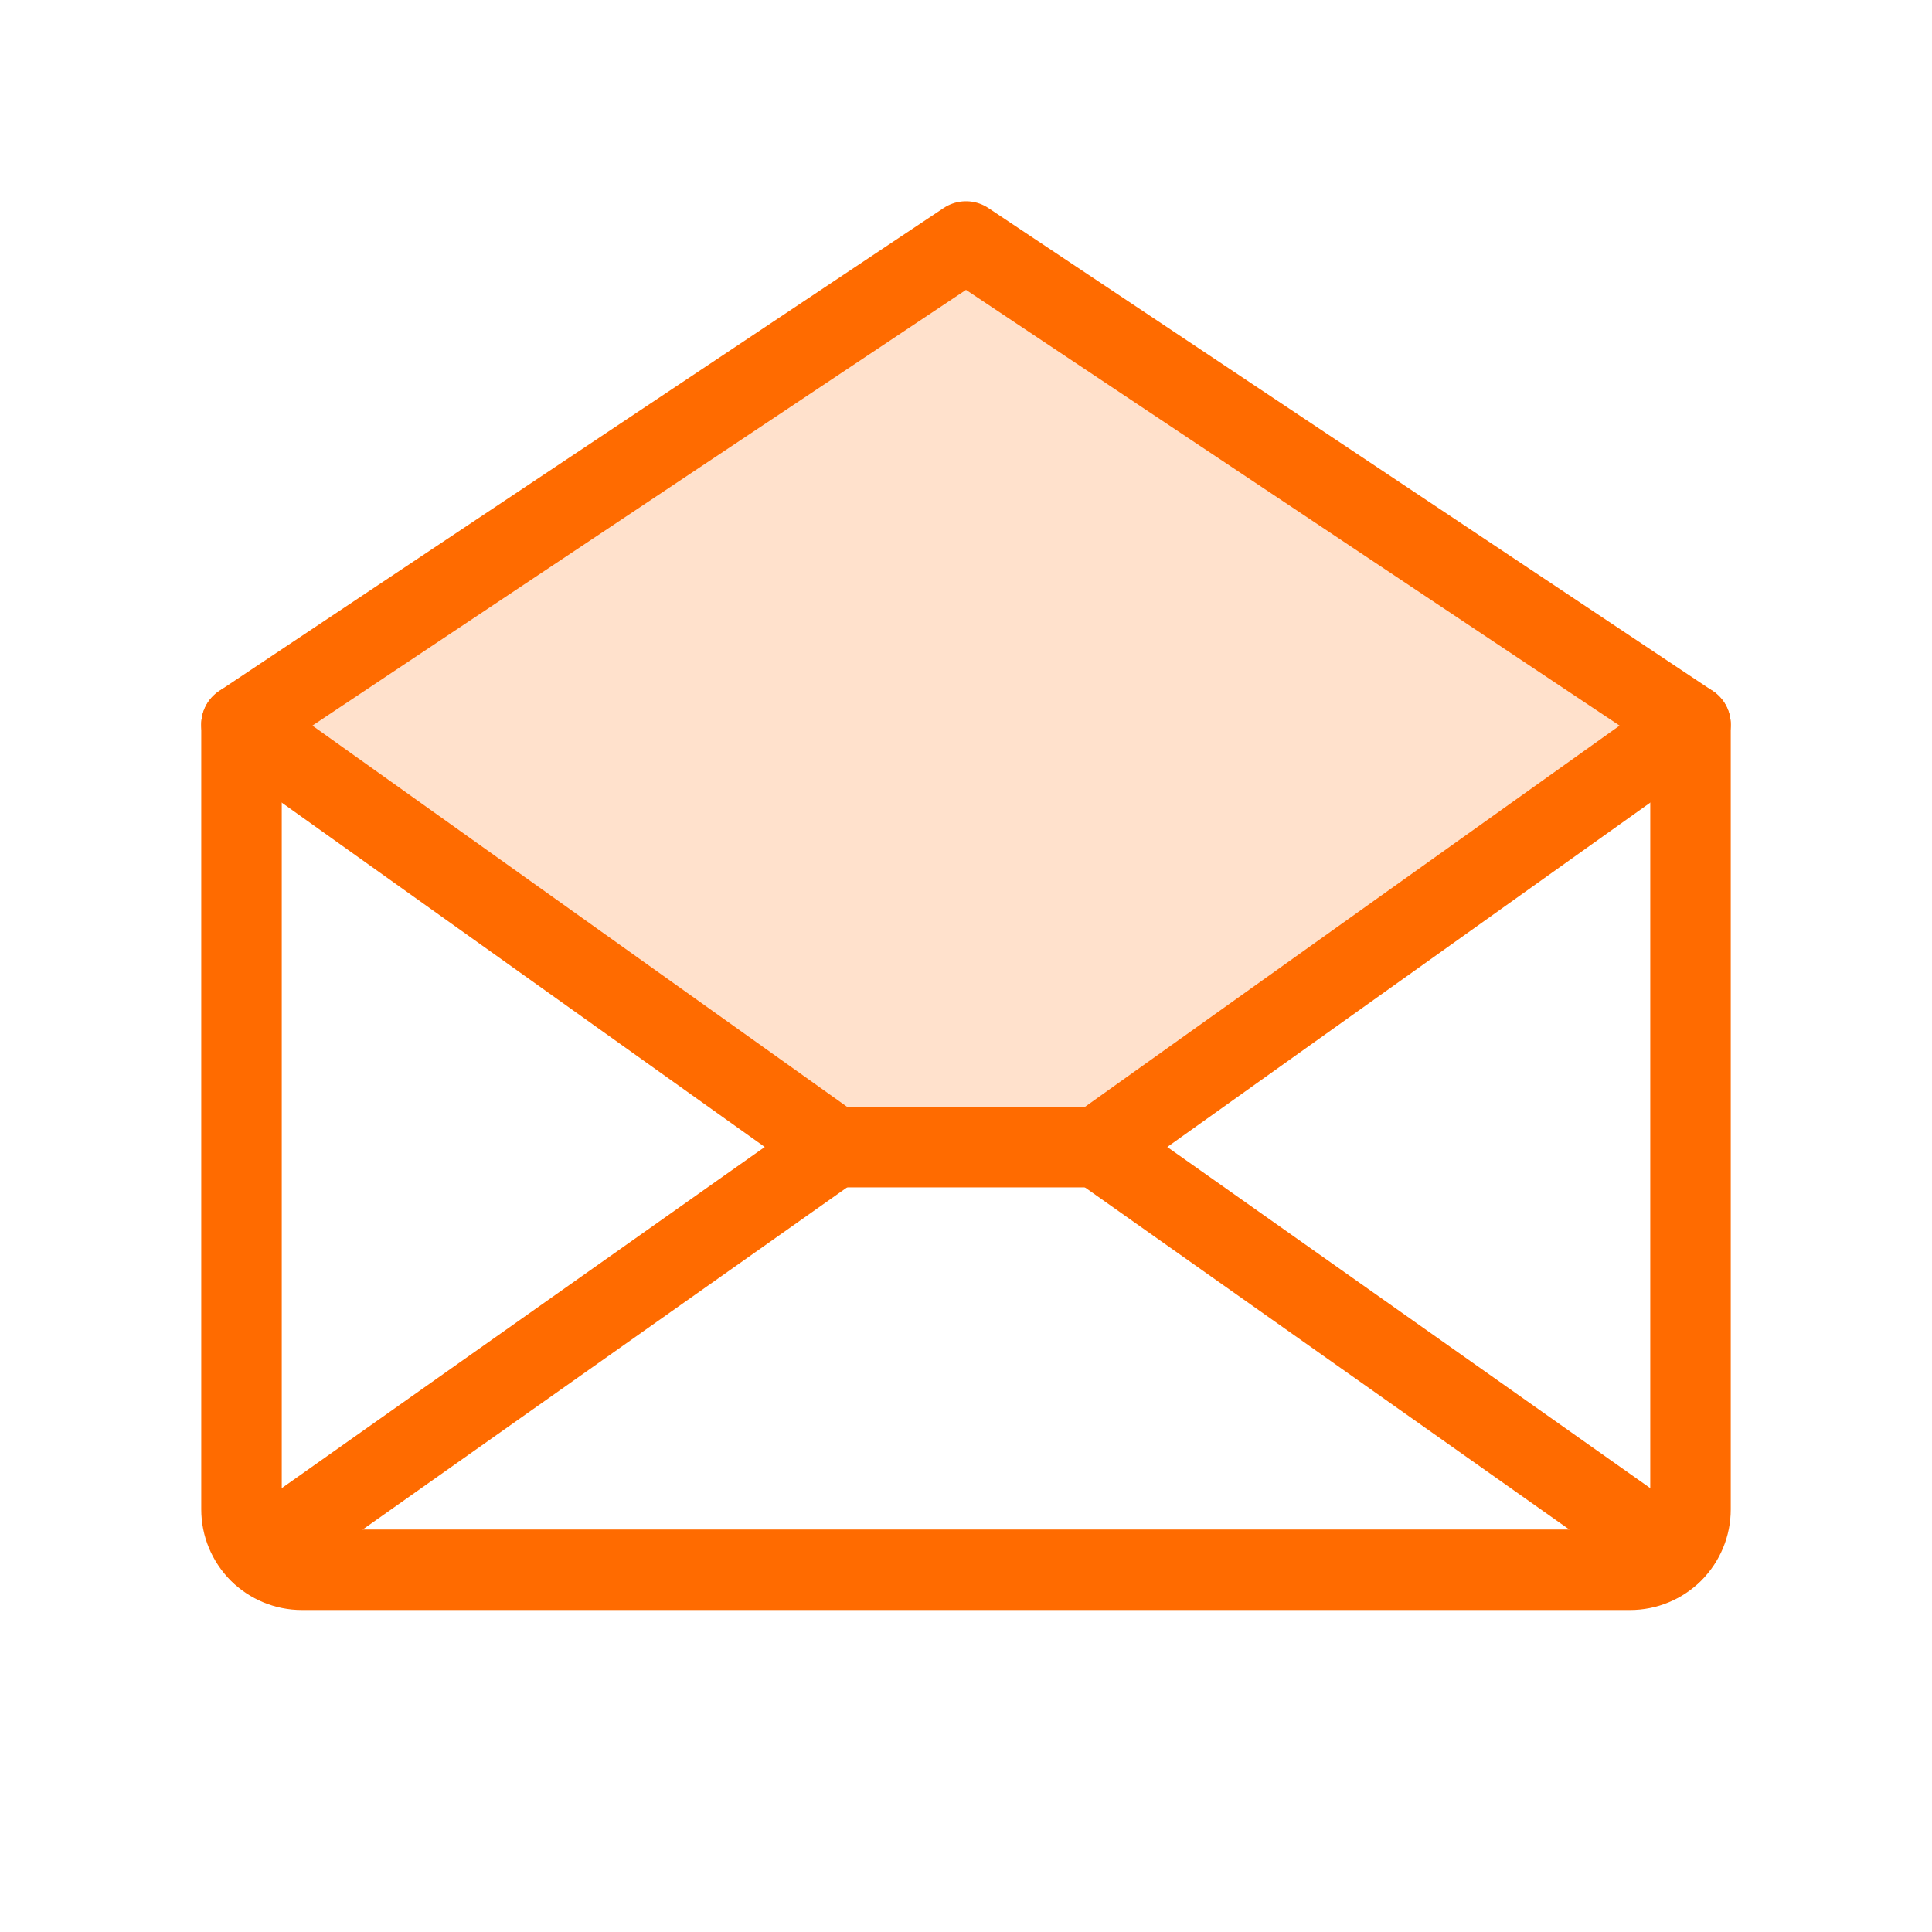 <svg width="48" height="48" viewBox="0 0 48 48" fill="none" xmlns="http://www.w3.org/2000/svg">
<g id="EnvelopeOpen">
<path id="Vector" opacity="0.2" d="M42 18L27.274 28.5H20.728L6 18L24 6L42 18Z" fill="#FF6B00"/>
<path id="Vector_2" d="M6 18V37.5C6 37.898 6.158 38.279 6.439 38.561C6.721 38.842 7.102 39 7.5 39H40.5C40.898 39 41.279 38.842 41.561 38.561C41.842 38.279 42 37.898 42 37.5V18L24 6L6 18Z" stroke="#FF6B00" stroke-width="2" stroke-linecap="round" stroke-linejoin="round"/>
<path id="Vector_3" d="M20.728 28.5L6.463 38.576" stroke="#FF6B00" stroke-width="2" stroke-linecap="round" stroke-linejoin="round"/>
<path id="Vector_4" d="M41.537 38.576L27.272 28.5" stroke="#FF6B00" stroke-width="2" stroke-linecap="round" stroke-linejoin="round"/>
<path id="Vector_5" d="M42 18L27.274 28.5H20.728L6 18" stroke="#FF6B00" stroke-width="2" stroke-linecap="round" stroke-linejoin="round"/>
</g>
</svg>
